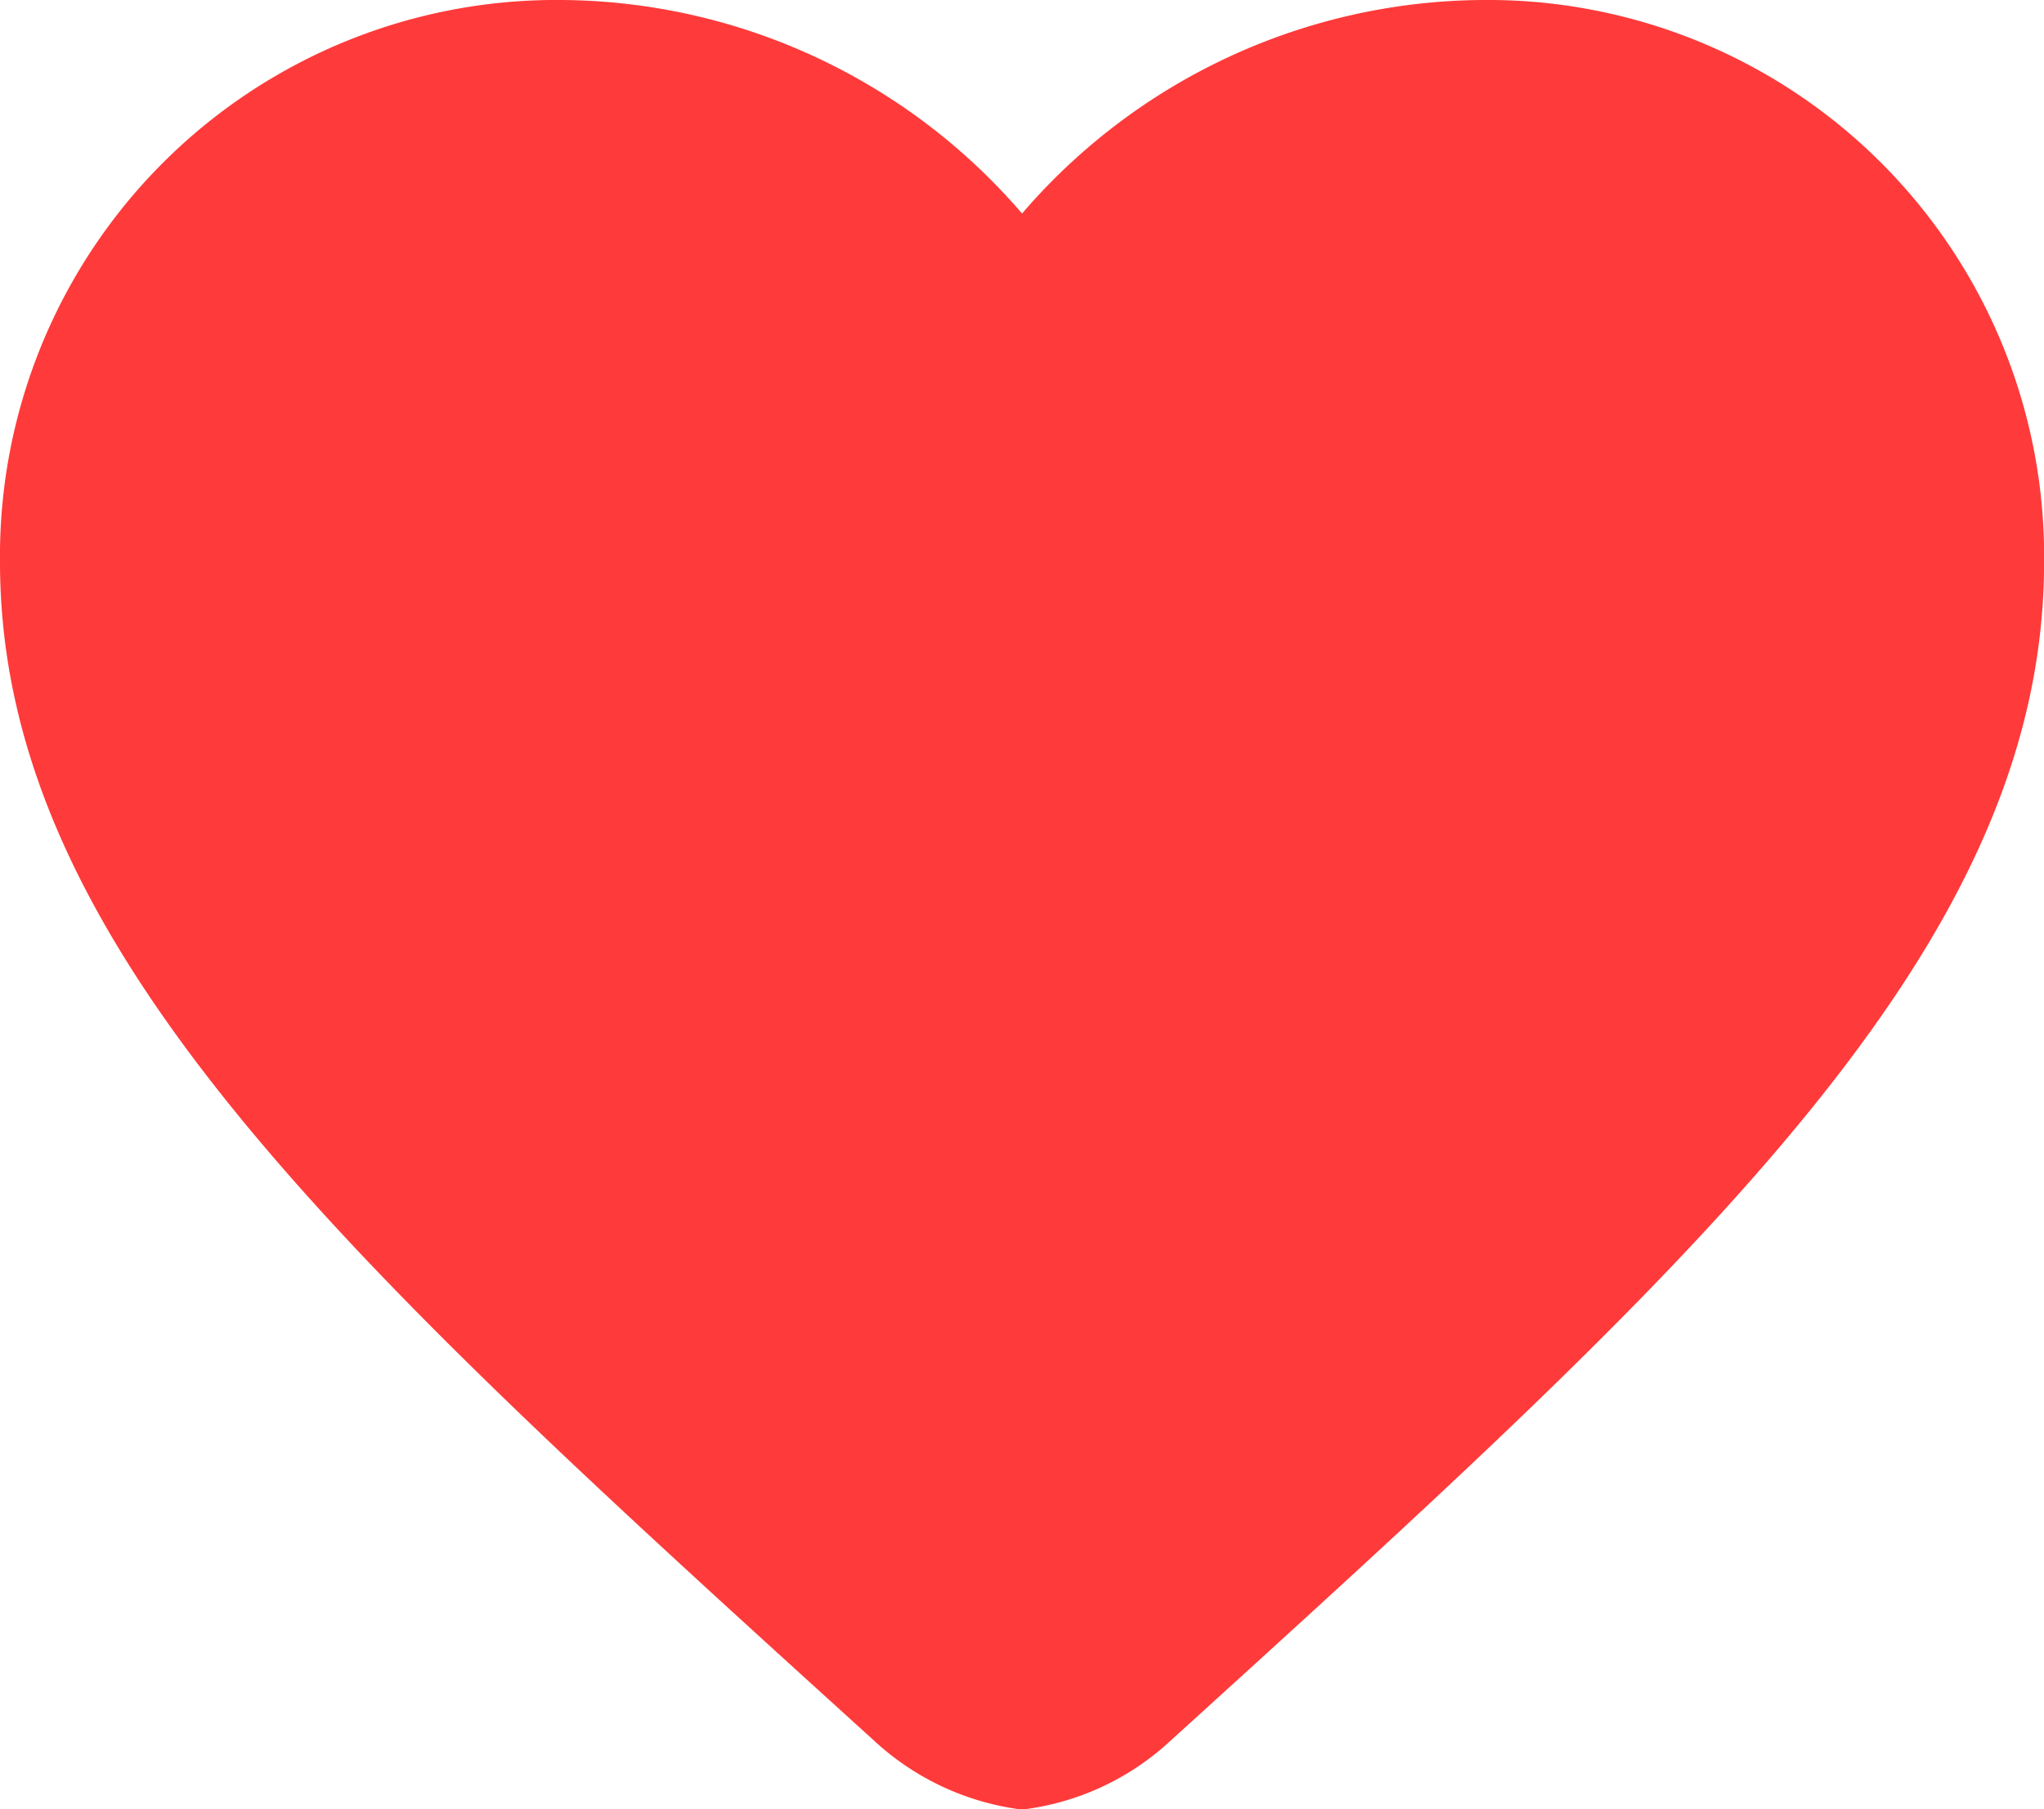 <svg xmlns="http://www.w3.org/2000/svg" width="23.151" height="20.496" viewBox="0 0 23.151 20.496"><defs><style>.a{fill:#ff3a3a;}</style></defs><path class="a" d="M13.576,23.5a3.018,3.018,0,0,1-1.678-.783C5.936,17.307,2,13.742,2,9.367A6.3,6.3,0,0,1,8.367,3a6.932,6.932,0,0,1,5.209,2.419A6.932,6.932,0,0,1,18.785,3a6.3,6.3,0,0,1,6.367,6.367c0,4.376-3.936,7.941-9.9,13.358A2.994,2.994,0,0,1,13.576,23.5Z" transform="translate(-2 -3)"/></svg>